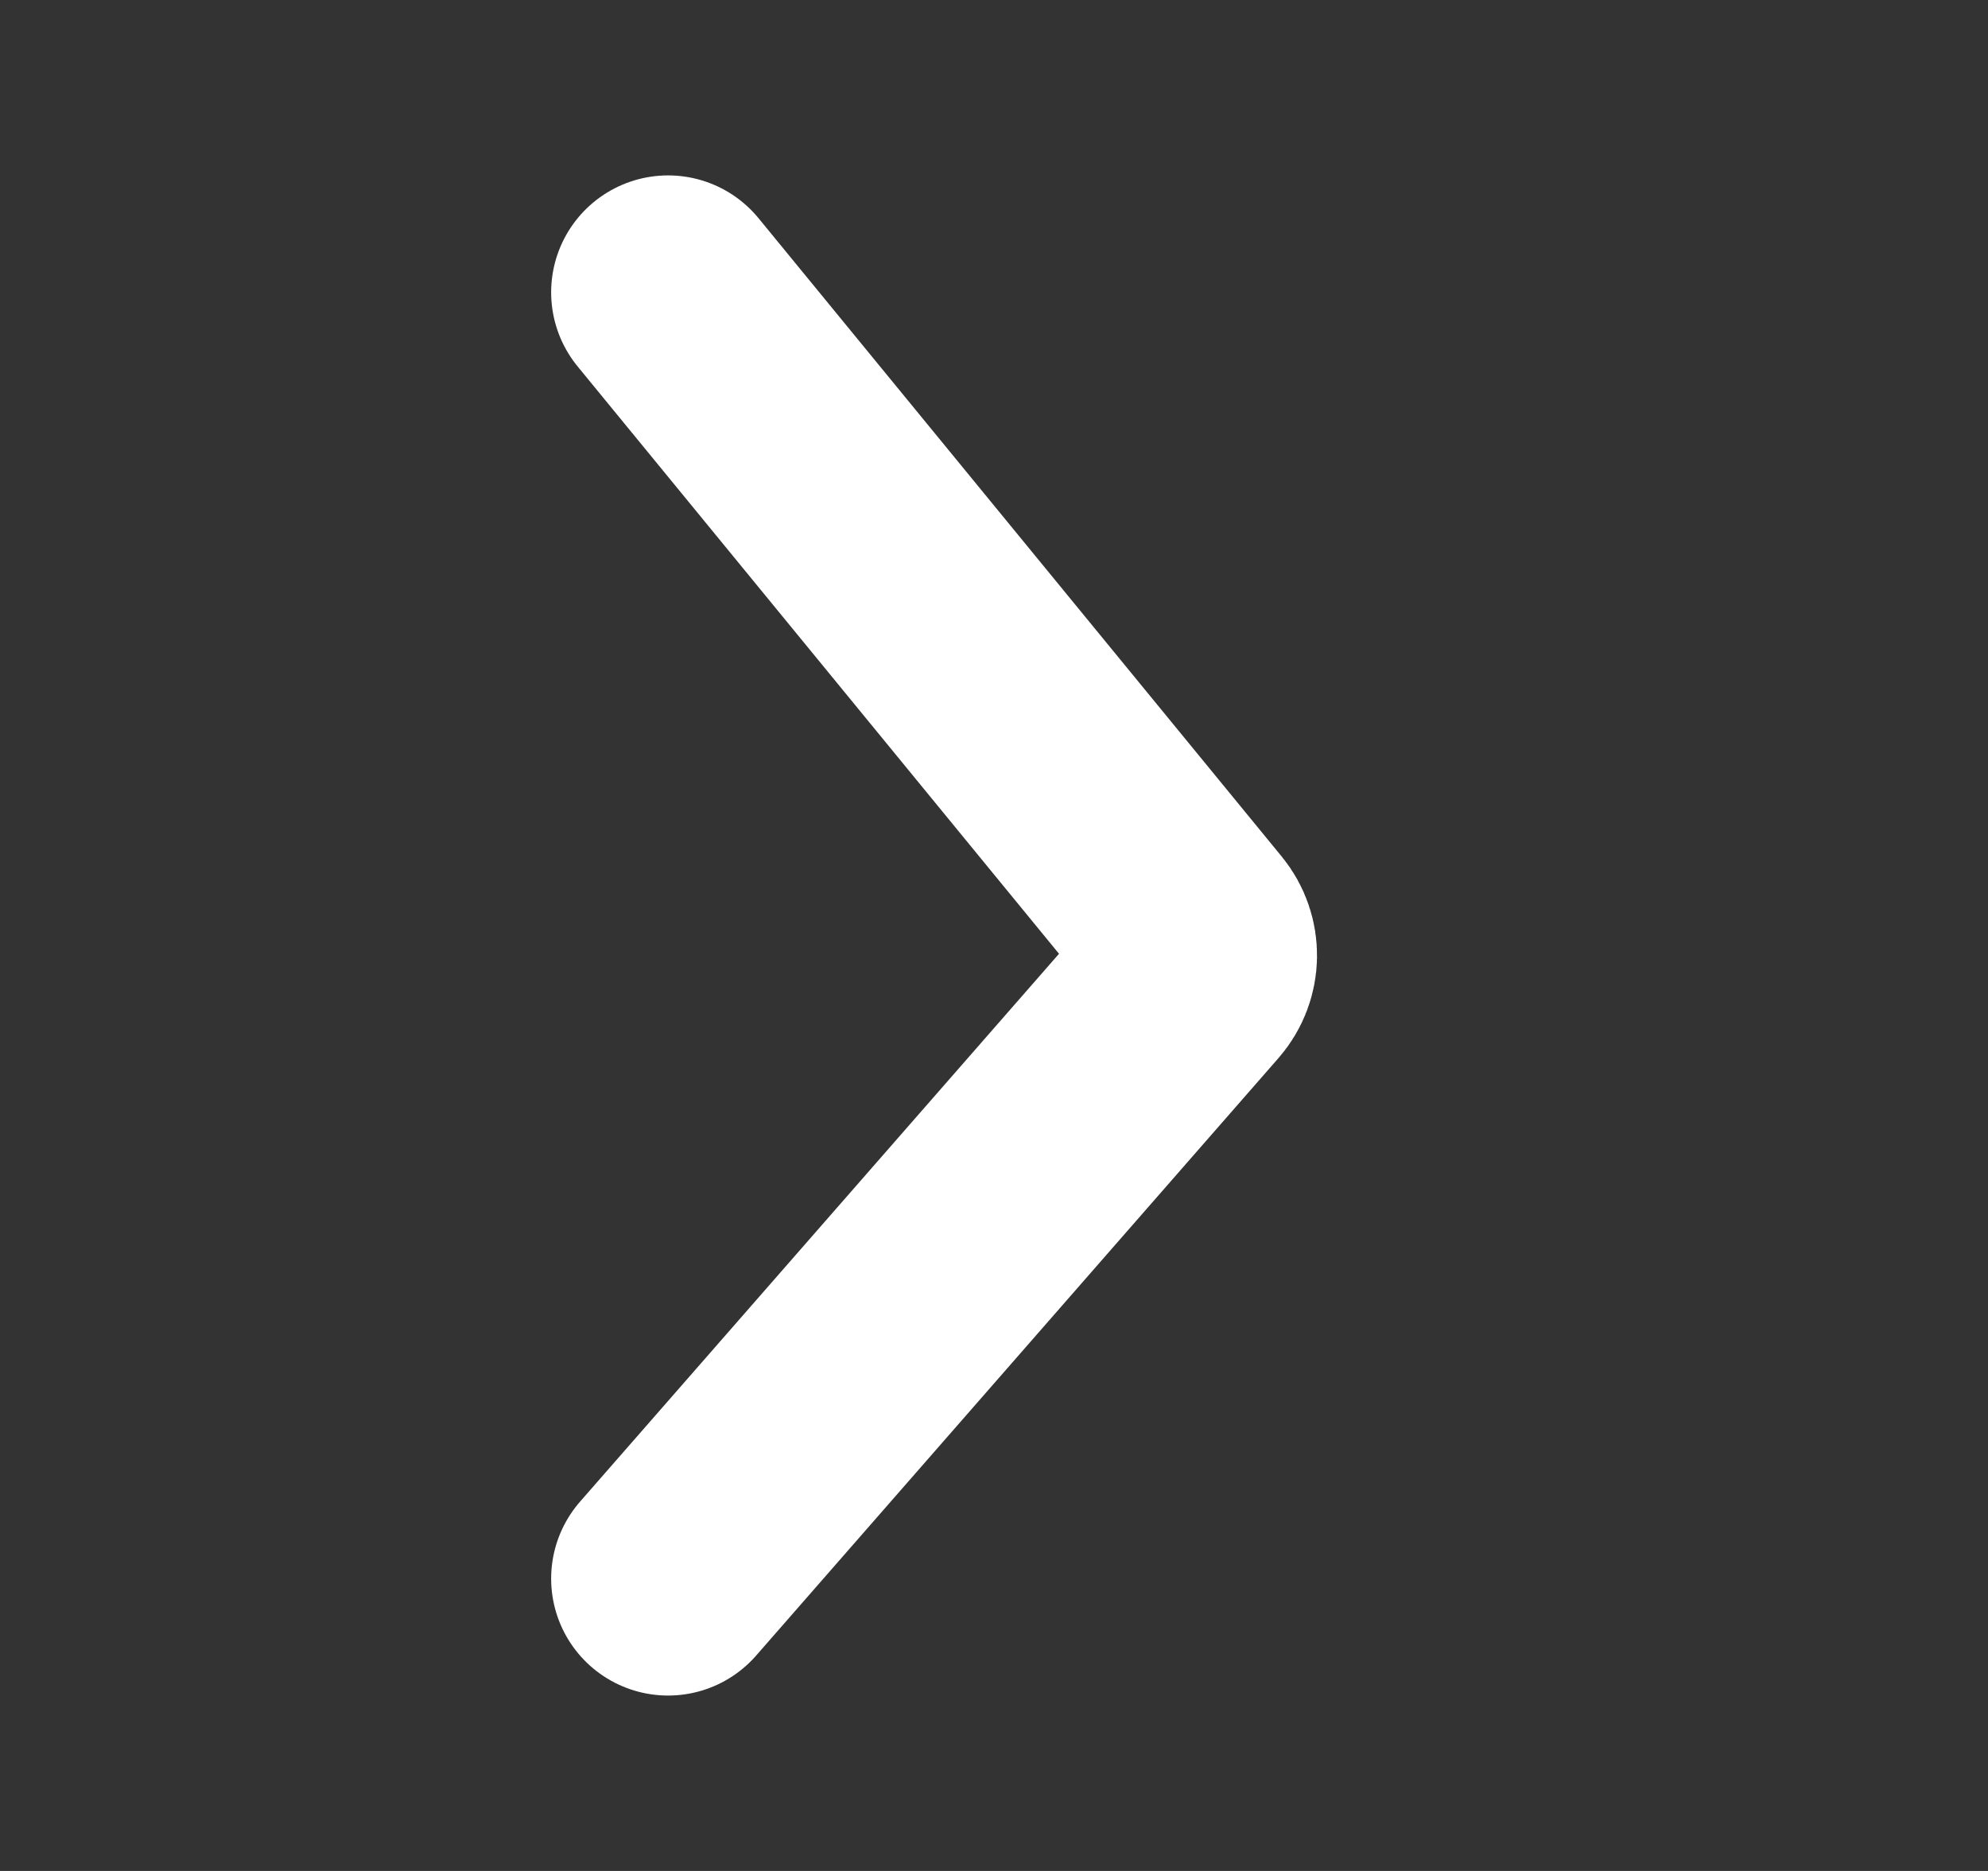 <svg width="17" height="16" viewBox="0 0 17 16" fill="none" xmlns="http://www.w3.org/2000/svg">
<rect x="0" y="0" width="17" height="16" fill="#333333" stroke="none"/>
<path d="M5.713 2.5L10.187 7.959C10.29 8.085 10.287 8.267 10.18 8.39L5.713 13.5" stroke="white" stroke-width="2" stroke-linecap="round"/>
</svg>
